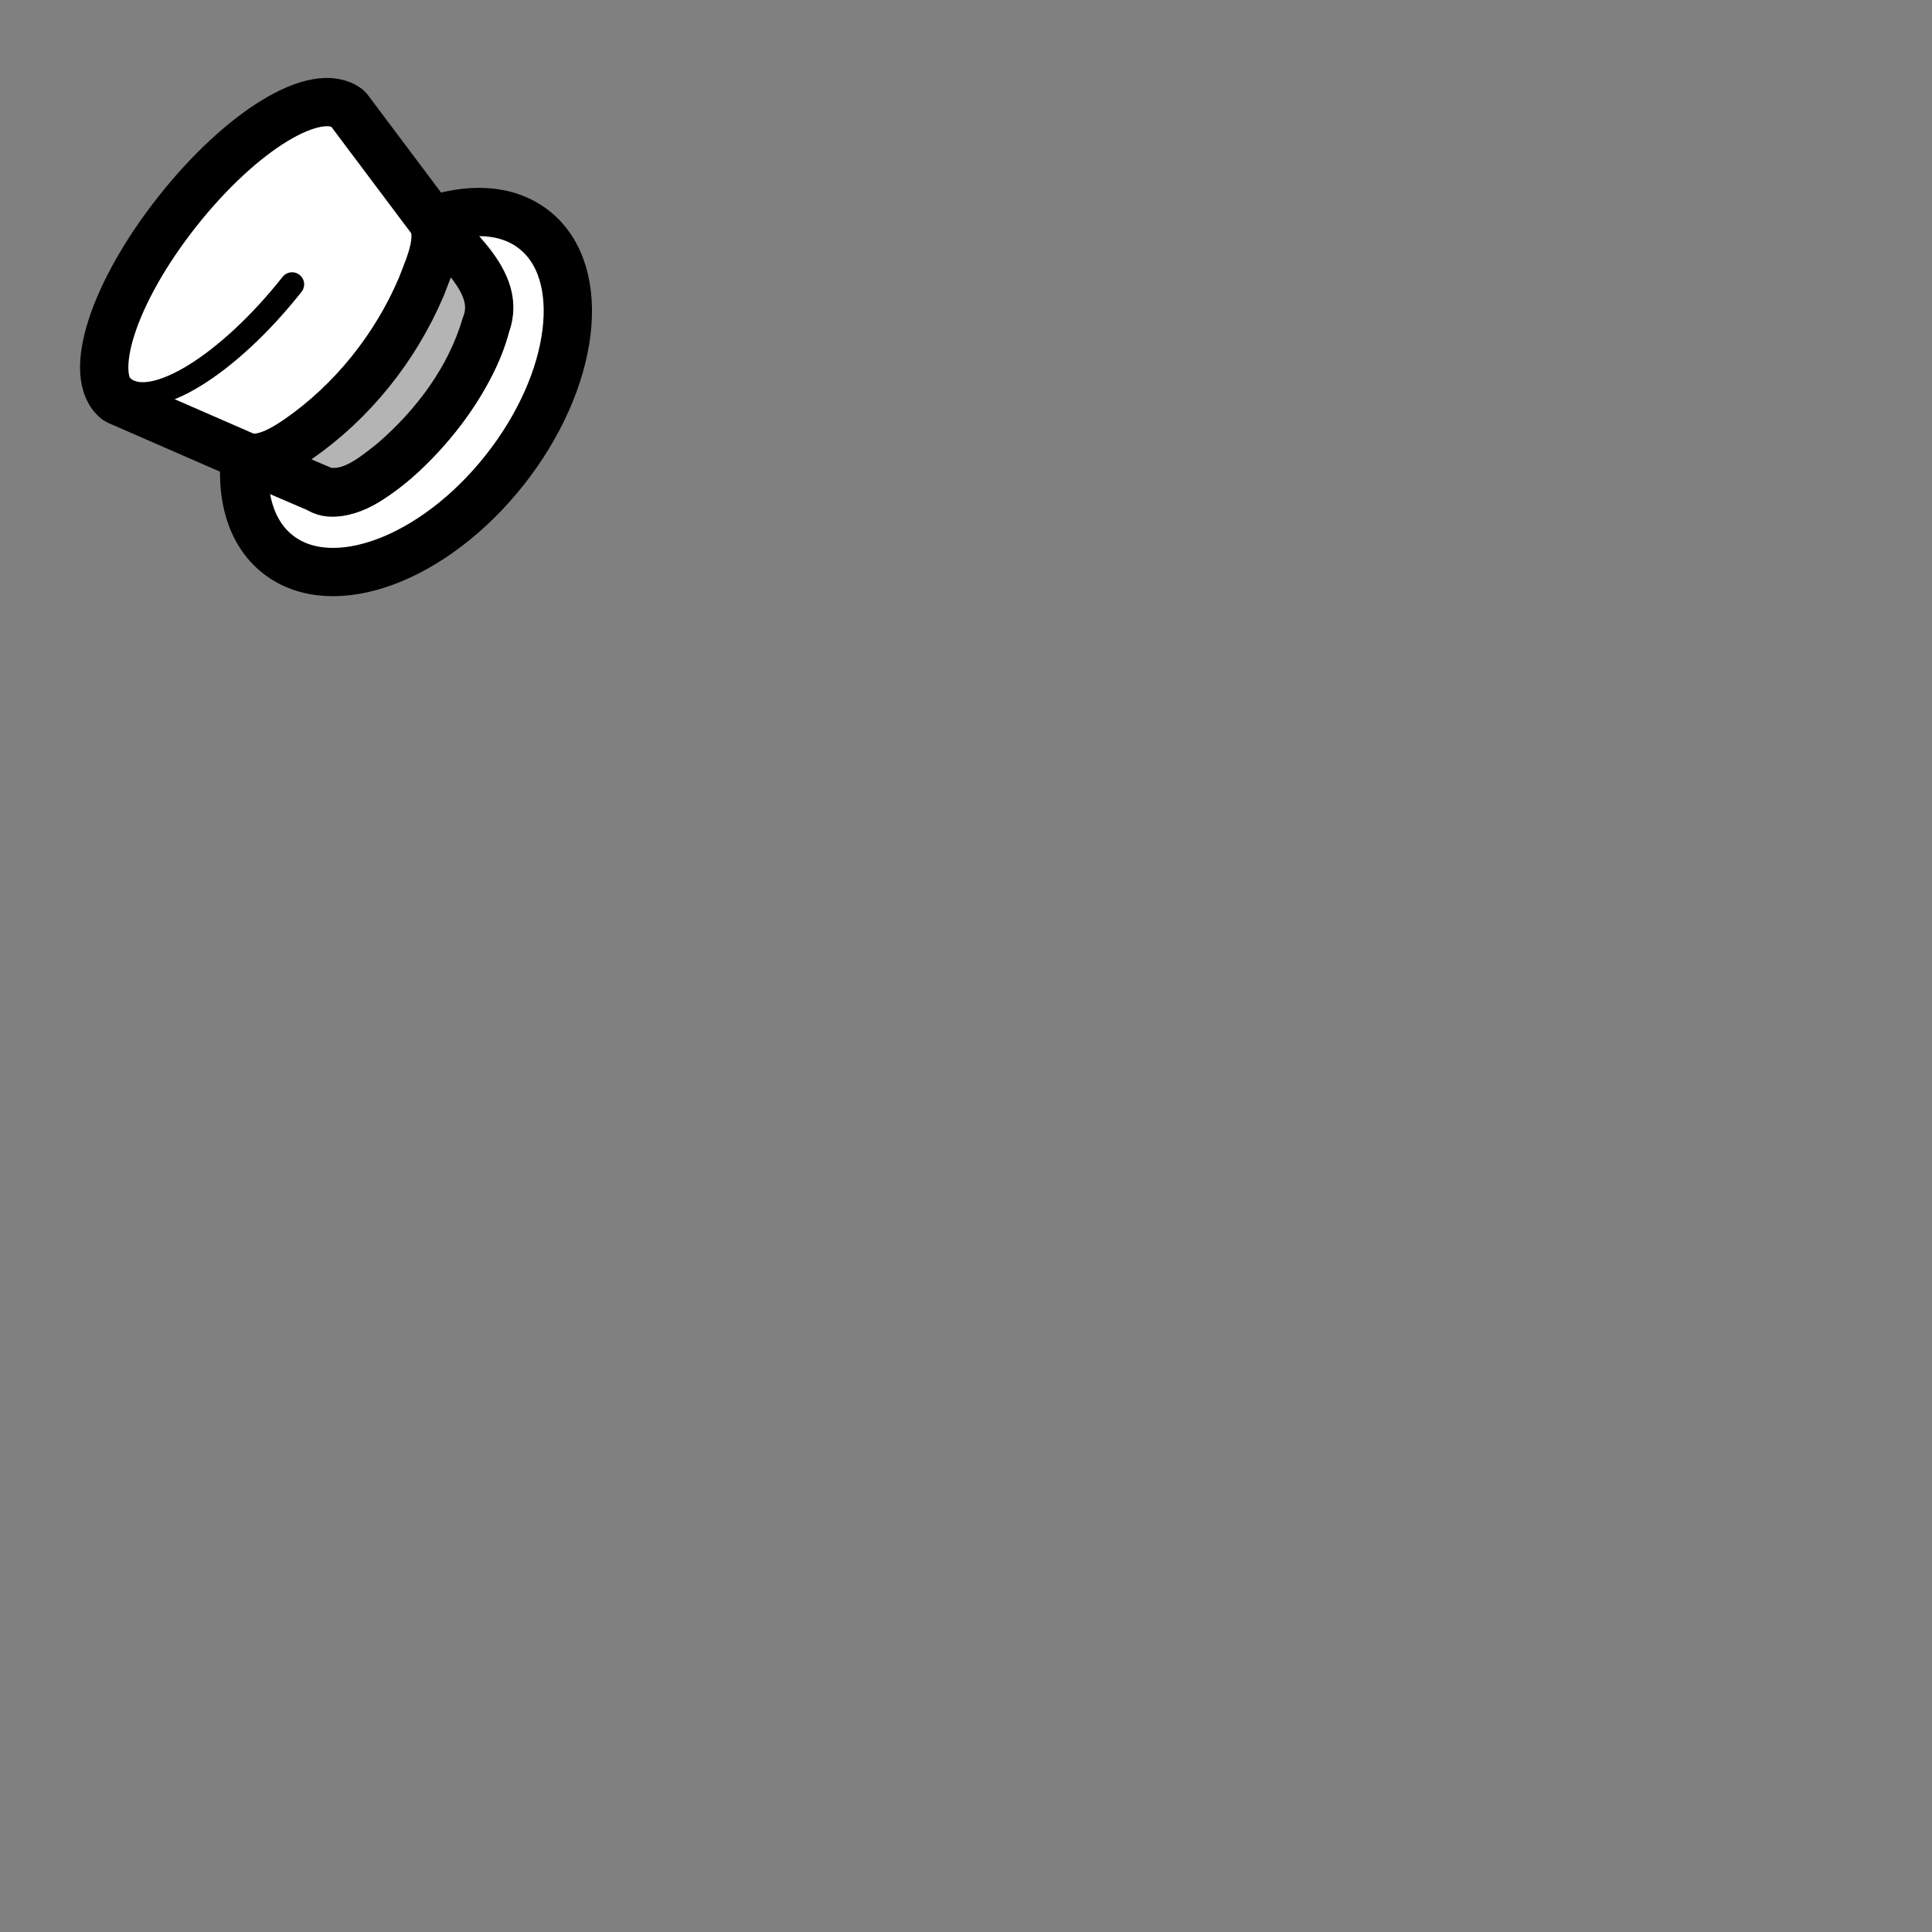 <?xml version="1.0" encoding="UTF-8" standalone="no"?>
<!--?xml version="1.0" encoding="UTF-8" standalone="no"?-->

<!-- Created with Inkscape (http://www.inkscape.org/) -->

<svg
   xmlns:dc="http://purl.org/dc/elements/1.1/"
   xmlns:cc="http://creativecommons.org/ns#"
   xmlns:rdf="http://www.w3.org/1999/02/22-rdf-syntax-ns#"
   xmlns:svg="http://www.w3.org/2000/svg"
   xmlns="http://www.w3.org/2000/svg"
   xmlns:sodipodi="http://sodipodi.sourceforge.net/DTD/sodipodi-0.dtd"
   xmlns:inkscape="http://www.inkscape.org/namespaces/inkscape"
   xlink="http://www.w3.org/1999/xlink"
   width="100%"
   height="100%"
   viewBox="0 0 90 90"
   id="svg2"
   version="1.1"
   inkscape:version="0.92.3 (2405546, 2018-03-11)"
   sodipodi:docname="top-hat-small.svg"
   class="wizard-hat"
   data-z="1000"
   data-slots="hat"
   data-tags="new+hat">
  <rect x="0" y="0" width="90" height="90" fill="#808080" stroke="none"/>
  <defs
     id="defs4">
    <radialGradient
       inkscape:collect="always"
       href="#linearGradient6505"
       id="radialGradient6638"
       gradientUnits="userSpaceOnUse"
       gradientTransform="matrix(2.475,1.2690783e-6,-6.6898655e-7,1.225,421.964,1190.024)"
       cx="-225"
       cy="152.122"
       fx="-225"
       fy="152.122"
       r="25.45" />
    <linearGradient
       id="linearGradient6505">
      <stop
         id="stop6507"
         offset="0"
         style="stop-color:#000000;stop-opacity:0;" />
      <stop
         style="stop-color:#000000;stop-opacity:0;"
         offset="0.289"
         id="stop6509" />
      <stop
         id="stop6511"
         offset="1"
         style="stop-color:#808080;stop-opacity:1;" />
    </linearGradient>
  </defs>
  <sodipodi:namedview
     id="base"
     pagecolor="#ffffff"
     bordercolor="#666666"
     borderopacity="1.0"
     inkscape:pageopacity="0.0"
     inkscape:pageshadow="2"
     inkscape:zoom="32.625523"
     inkscape:cx="47.145601"
     inkscape:cy="65.374055"
     inkscape:document-units="in"
     inkscape:current-layer="layer2"
     showgrid="false"
     units="in"
     inkscape:window-width="3773"
     inkscape:window-height="2105"
     inkscape:window-x="67"
     inkscape:window-y="27"
     inkscape:window-maximized="1">
    <inkscape:grid
       type="xygrid"
       id="grid2994"
       empspacing="5"
       visible="true"
       enabled="true"
       snapvisiblegridlinesonly="true"
       units="in"
       spacingx="1.344"
       spacingy="1.344"
       originx="0"
       originy="0" />
  </sodipodi:namedview>
  <g
     inkscape:label="Body"
     inkscape:groupmode="layer"
     id="layer1"
     class="hat"
     transform="translate(0,-962.36)"
     style="display:inline">
    <ellipse
       style="display:inline;opacity:1;vector-effect:none;fill:#ffffff;fill-opacity:1;stroke:#000000;stroke-width:2.25;stroke-linecap:round;stroke-linejoin:bevel;stroke-miterlimit:4;stroke-dasharray:none;stroke-dashoffset:0;stroke-opacity:1"
       id="path842-3-5"
       cx="-757.423"
       cy="623.127"
       rx="9.633"
       ry="5.861"
       transform="rotate(-51.661)" />
    <path
       style="display:inline;opacity:1;vector-effect:none;fill:#ffffff;fill-opacity:1;stroke:#000000;stroke-width:2.25;stroke-linecap:round;stroke-linejoin:bevel;stroke-miterlimit:4;stroke-dasharray:none;stroke-dashoffset:0;stroke-opacity:1"
       d="m 20.348,981.759 c -2.074,2.623 -4.529,4.138 -5.548,3.331 l -9.348,-4.077 c -1.455,-1.137 -0.154,-5.054 2.815,-8.808 2.969,-3.754 6.481,-5.923 7.937,-4.787 l 6.122,8.157 c 1.006,0.824 0.097,3.561 -1.978,6.184 z"
       id="path842-3"
       inkscape:connector-curvature="0"
       sodipodi:nodetypes="sccsccs" />
    <path
       style="display:inline;opacity:1;vector-effect:none;fill:none;fill-opacity:1;stroke:#000000;stroke-width:1.125;stroke-linecap:round;stroke-linejoin:bevel;stroke-miterlimit:4;stroke-dasharray:none;stroke-dashoffset:0;stroke-opacity:1"
       d="m 13.606,975.606 c -2.969,3.754 -6.481,5.923 -7.845,4.844 -1.364,-1.079 -0.063,-4.996 2.906,-8.75"
       id="path842-6-9"
       inkscape:connector-curvature="0"
       sodipodi:nodetypes="ccc" />
  </g>
  <g
     inkscape:groupmode="layer"
     id="layer2"
     class="ribbon"
     inkscape:label="ribbon">
    <path
       style="display:inline;opacity:1;vector-effect:none;fill:#b4b4b4;fill-opacity:1;stroke:#000000;stroke-width:2.25;stroke-linecap:round;stroke-linejoin:bevel;stroke-miterlimit:4;stroke-dasharray:none;stroke-dashoffset:0;stroke-opacity:1"
       d="m 15.089,22.87 c 1.24,0.284 2.322,-0.645 3.23,-1.363 1.953,-1.688 3.58,-3.861 4.31,-6.358 0.464,-1.16 -0.154,-2.192 -0.828,-3.027 L 19.877,9.855 c 0.884,0.962 0.143,2.464 -0.259,3.526 -1.205,2.822 -3.205,5.326 -5.729,7.077 -0.868,0.591 -2.013,1.254 -2.999,0.611 z"
       id="path842-3-6"
       inkscape:connector-curvature="0"
       sodipodi:nodetypes="ccccccccc" />
  </g>
</svg>
